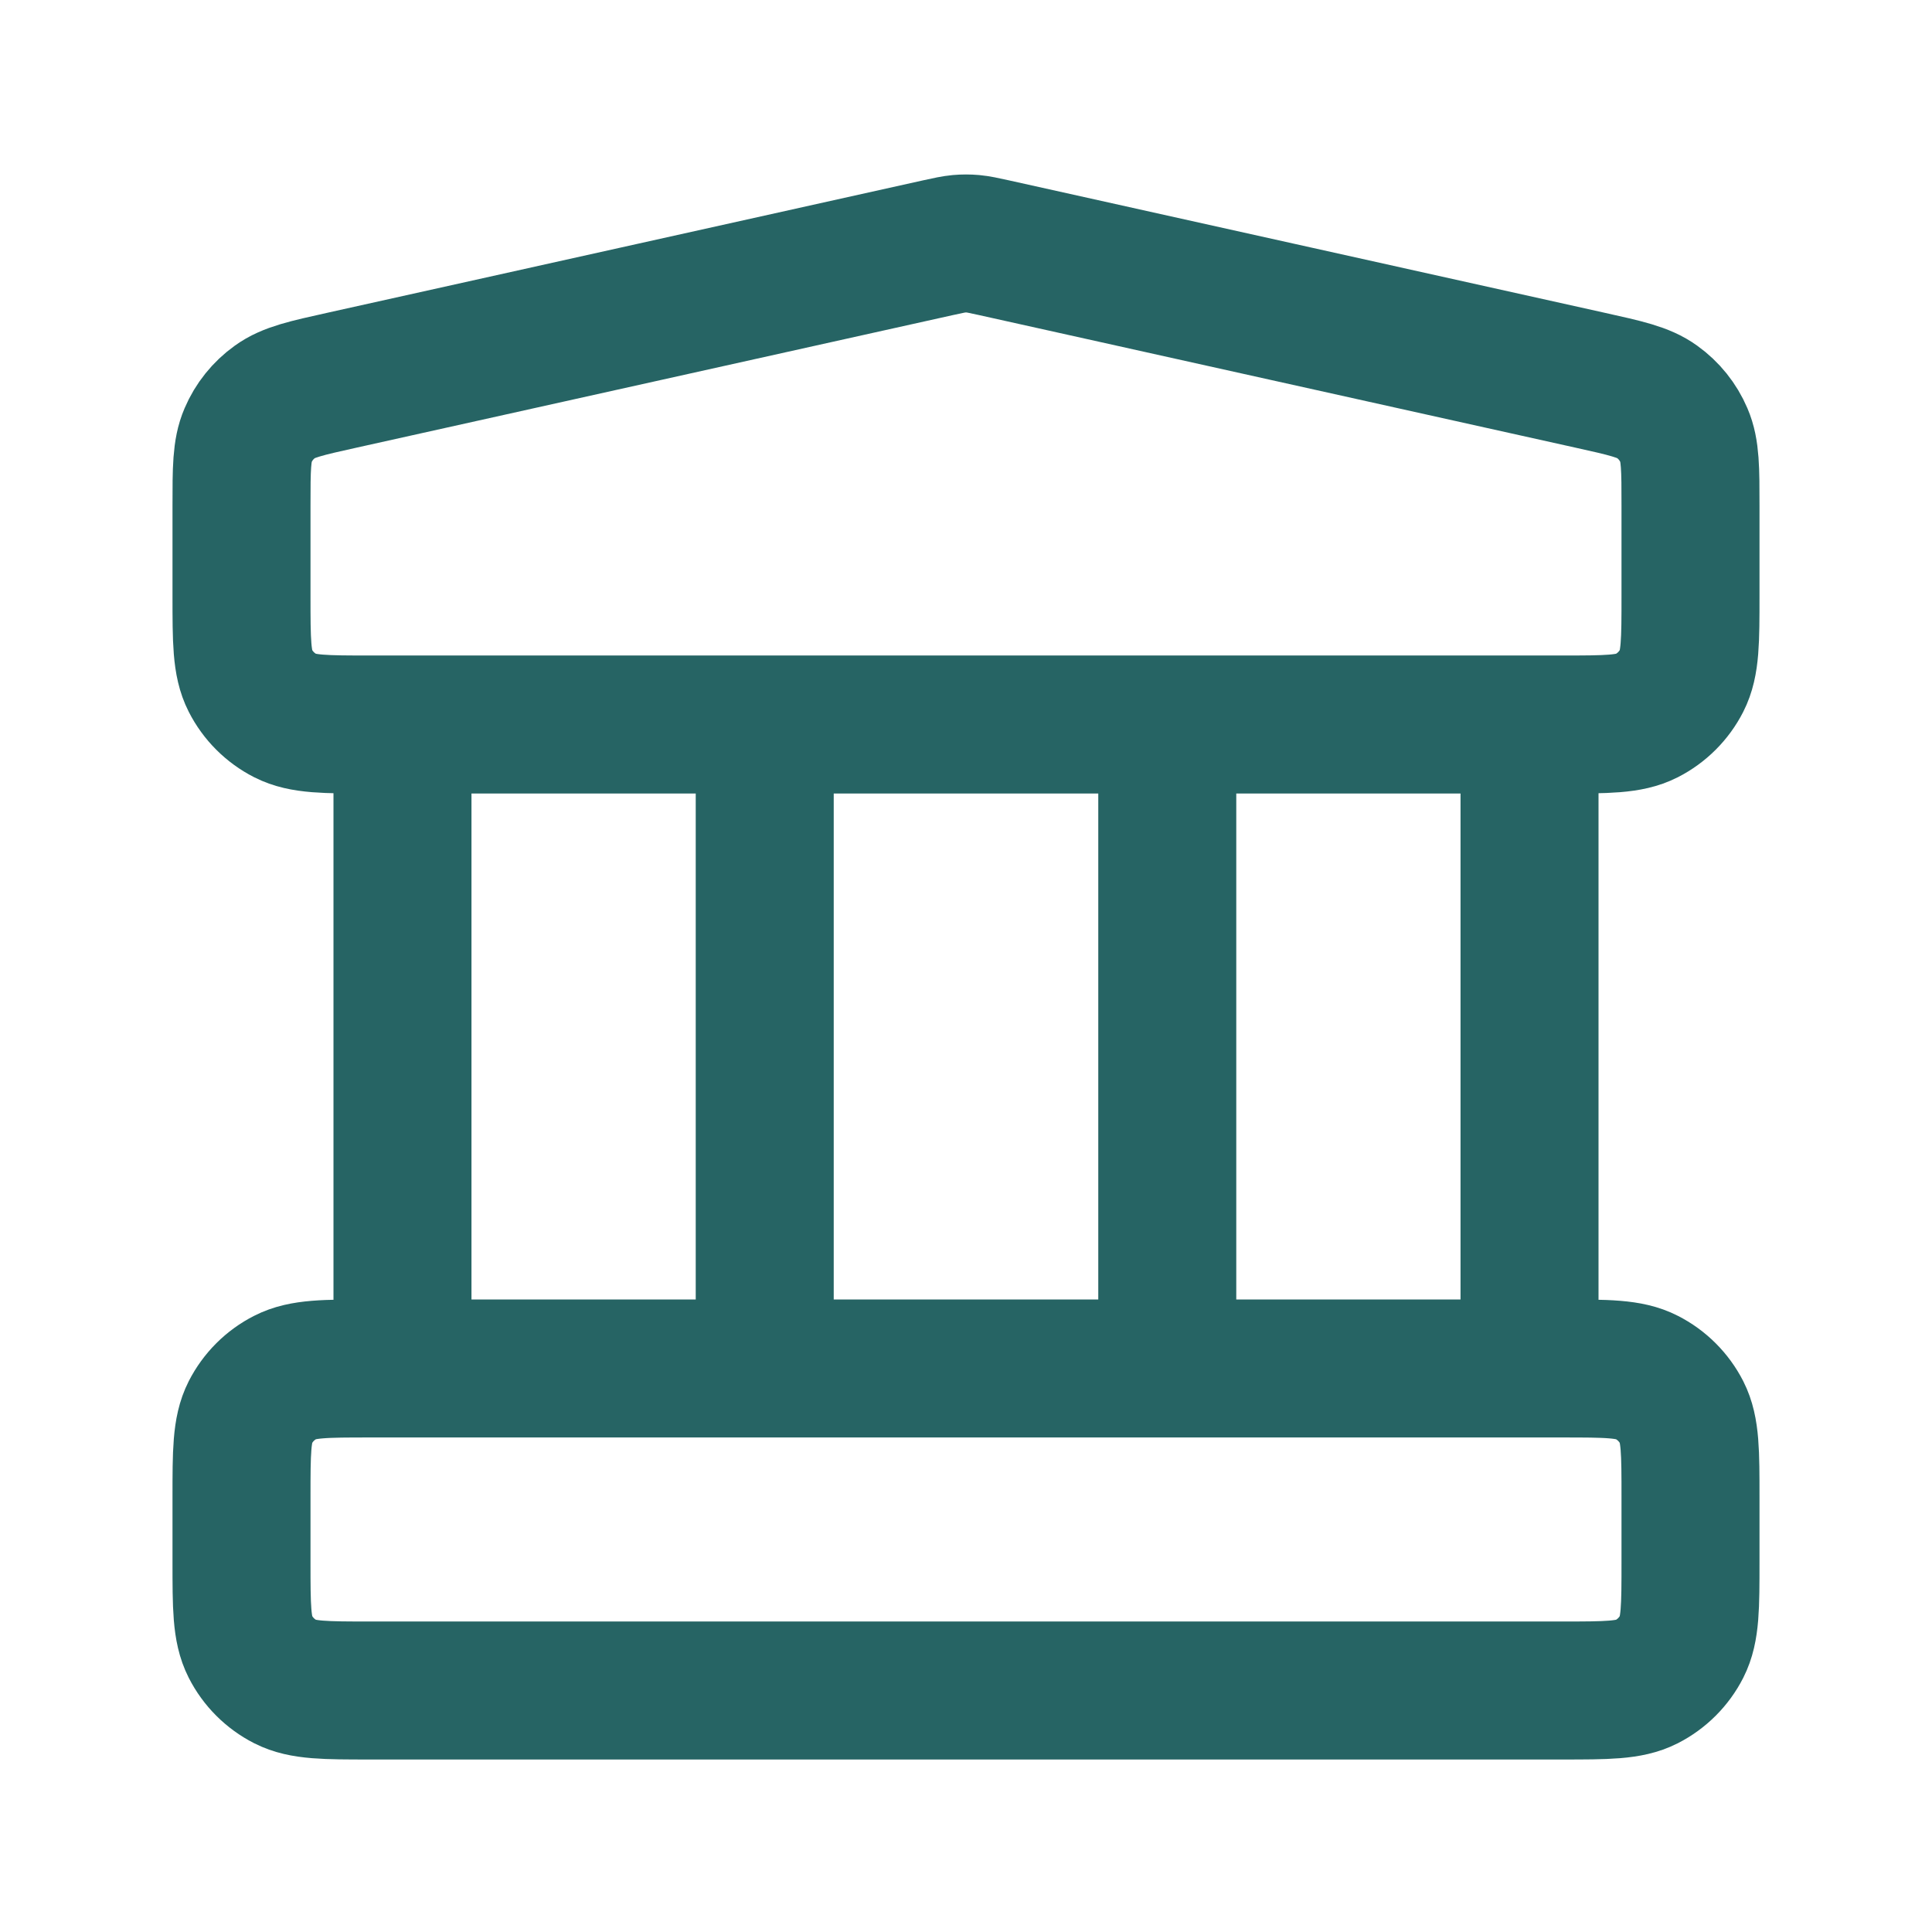 <svg width="28" height="28" viewBox="0 0 28 28" fill="none" xmlns="http://www.w3.org/2000/svg">
<path d="M5.833 10.5V19.833M11.083 10.5V19.833M16.917 10.5V19.833M22.167 10.5V19.833M3.5 21.7L3.5 22.633C3.5 23.287 3.5 23.613 3.627 23.863C3.739 24.083 3.917 24.261 4.137 24.373C4.387 24.5 4.713 24.5 5.367 24.5H22.633C23.287 24.5 23.613 24.5 23.863 24.373C24.082 24.261 24.261 24.083 24.373 23.863C24.5 23.613 24.5 23.287 24.5 22.633V21.7C24.5 21.047 24.5 20.72 24.373 20.47C24.261 20.251 24.082 20.072 23.863 19.961C23.613 19.833 23.287 19.833 22.633 19.833H5.367C4.713 19.833 4.387 19.833 4.137 19.961C3.917 20.072 3.739 20.251 3.627 20.47C3.5 20.72 3.5 21.047 3.5 21.7ZM13.595 3.59L4.962 5.509C4.44 5.625 4.179 5.682 3.985 5.823C3.813 5.946 3.678 6.114 3.595 6.309C3.5 6.529 3.5 6.797 3.5 7.331L3.5 8.633C3.5 9.287 3.5 9.614 3.627 9.863C3.739 10.083 3.917 10.261 4.137 10.373C4.387 10.5 4.713 10.5 5.367 10.5H22.633C23.287 10.5 23.613 10.5 23.863 10.373C24.082 10.261 24.261 10.083 24.373 9.863C24.5 9.614 24.5 9.287 24.5 8.633V7.331C24.5 6.797 24.5 6.529 24.405 6.309C24.322 6.114 24.187 5.946 24.015 5.823C23.821 5.682 23.56 5.625 23.038 5.509L14.405 3.59C14.254 3.557 14.178 3.54 14.102 3.533C14.034 3.527 13.966 3.527 13.898 3.533C13.822 3.54 13.746 3.557 13.595 3.59Z" stroke="#266464" stroke-width="2" stroke-linecap="round" stroke-linejoin="round"/>
</svg>
